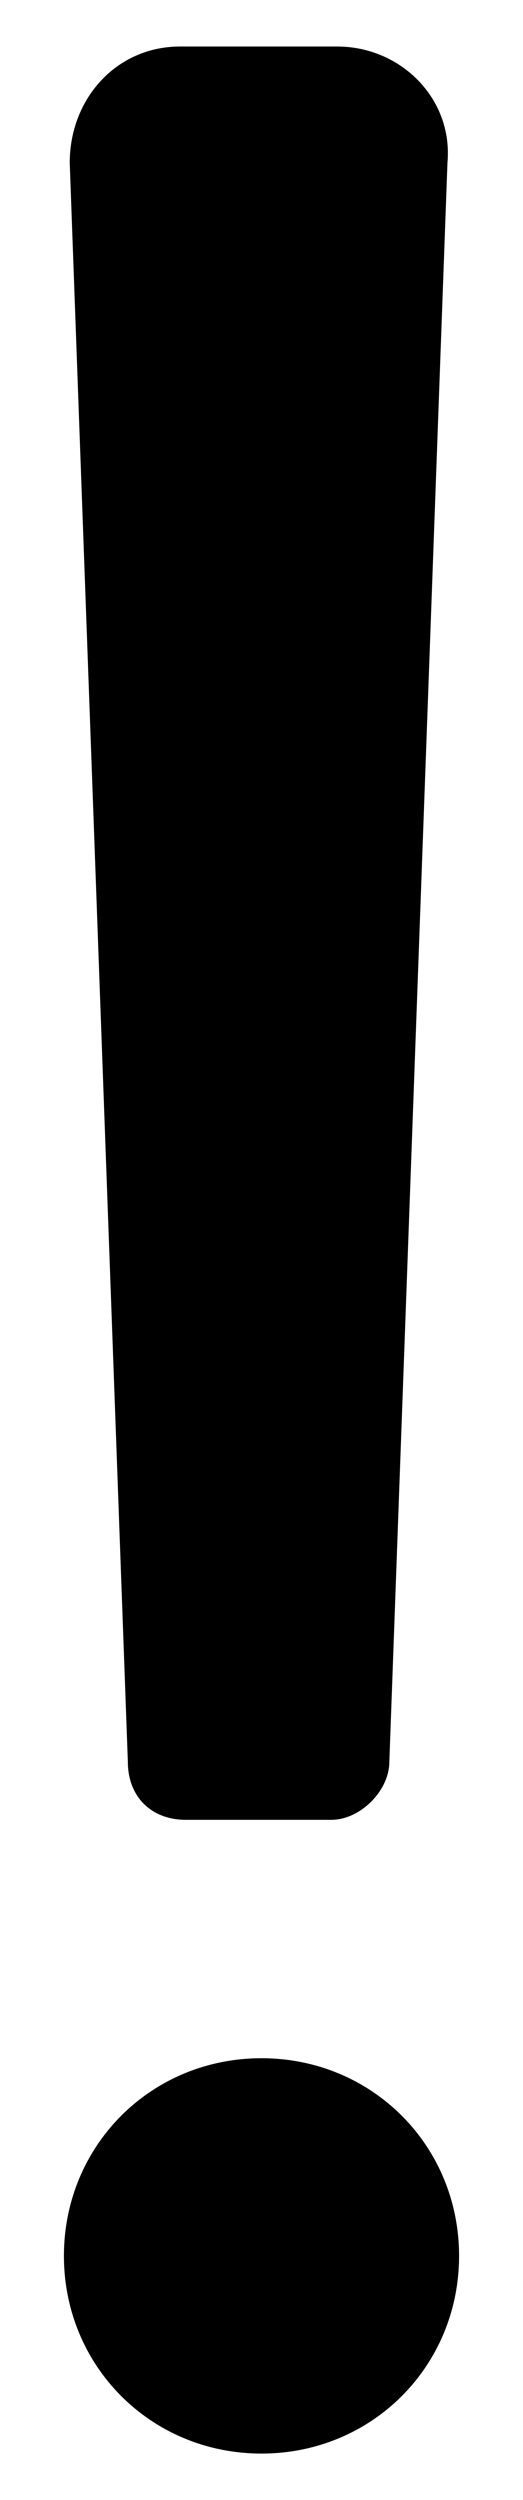 <?xml version="1.0" encoding="utf-8"?>
<!-- Generator: Adobe Illustrator 21.1.0, SVG Export Plug-In . SVG Version: 6.00 Build 0)  -->
<svg version="1.1" id="图层_1" xmlns="http://www.w3.org/2000/svg" xmlns:xlink="http://www.w3.org/1999/xlink" x="0px" y="0px"
	 viewBox="0 0 9 43" style="enable-background:new 0 0 9 43;" xml:space="preserve">
<title>Path</title>
<desc>Created with Sketch.</desc>
<g id="Page-1">
	<g id="租赁设备-失败" transform="translate(-184, -138)">
		<g id="反馈区域" transform="translate(90, 114)">
			<g id="大图标_x2F_警告" transform="translate(53, 0)">
				<path id="Path-" d="M44.1,24.8h2.7c1.1,0,2,0.9,1.9,2l-1,27.5c0,0.5-0.5,1-1,1h-2.5c-0.6,0-1-0.4-1-1l-1-27.5
					C42.2,25.7,43,24.8,44.1,24.8z M45.5,66.2c-1.9,0-3.4-1.5-3.4-3.4s1.5-3.4,3.4-3.4s3.4,1.5,3.4,3.4S47.4,66.2,45.5,66.2z"/>
			</g>
		</g>
	</g>
</g>
</svg>
